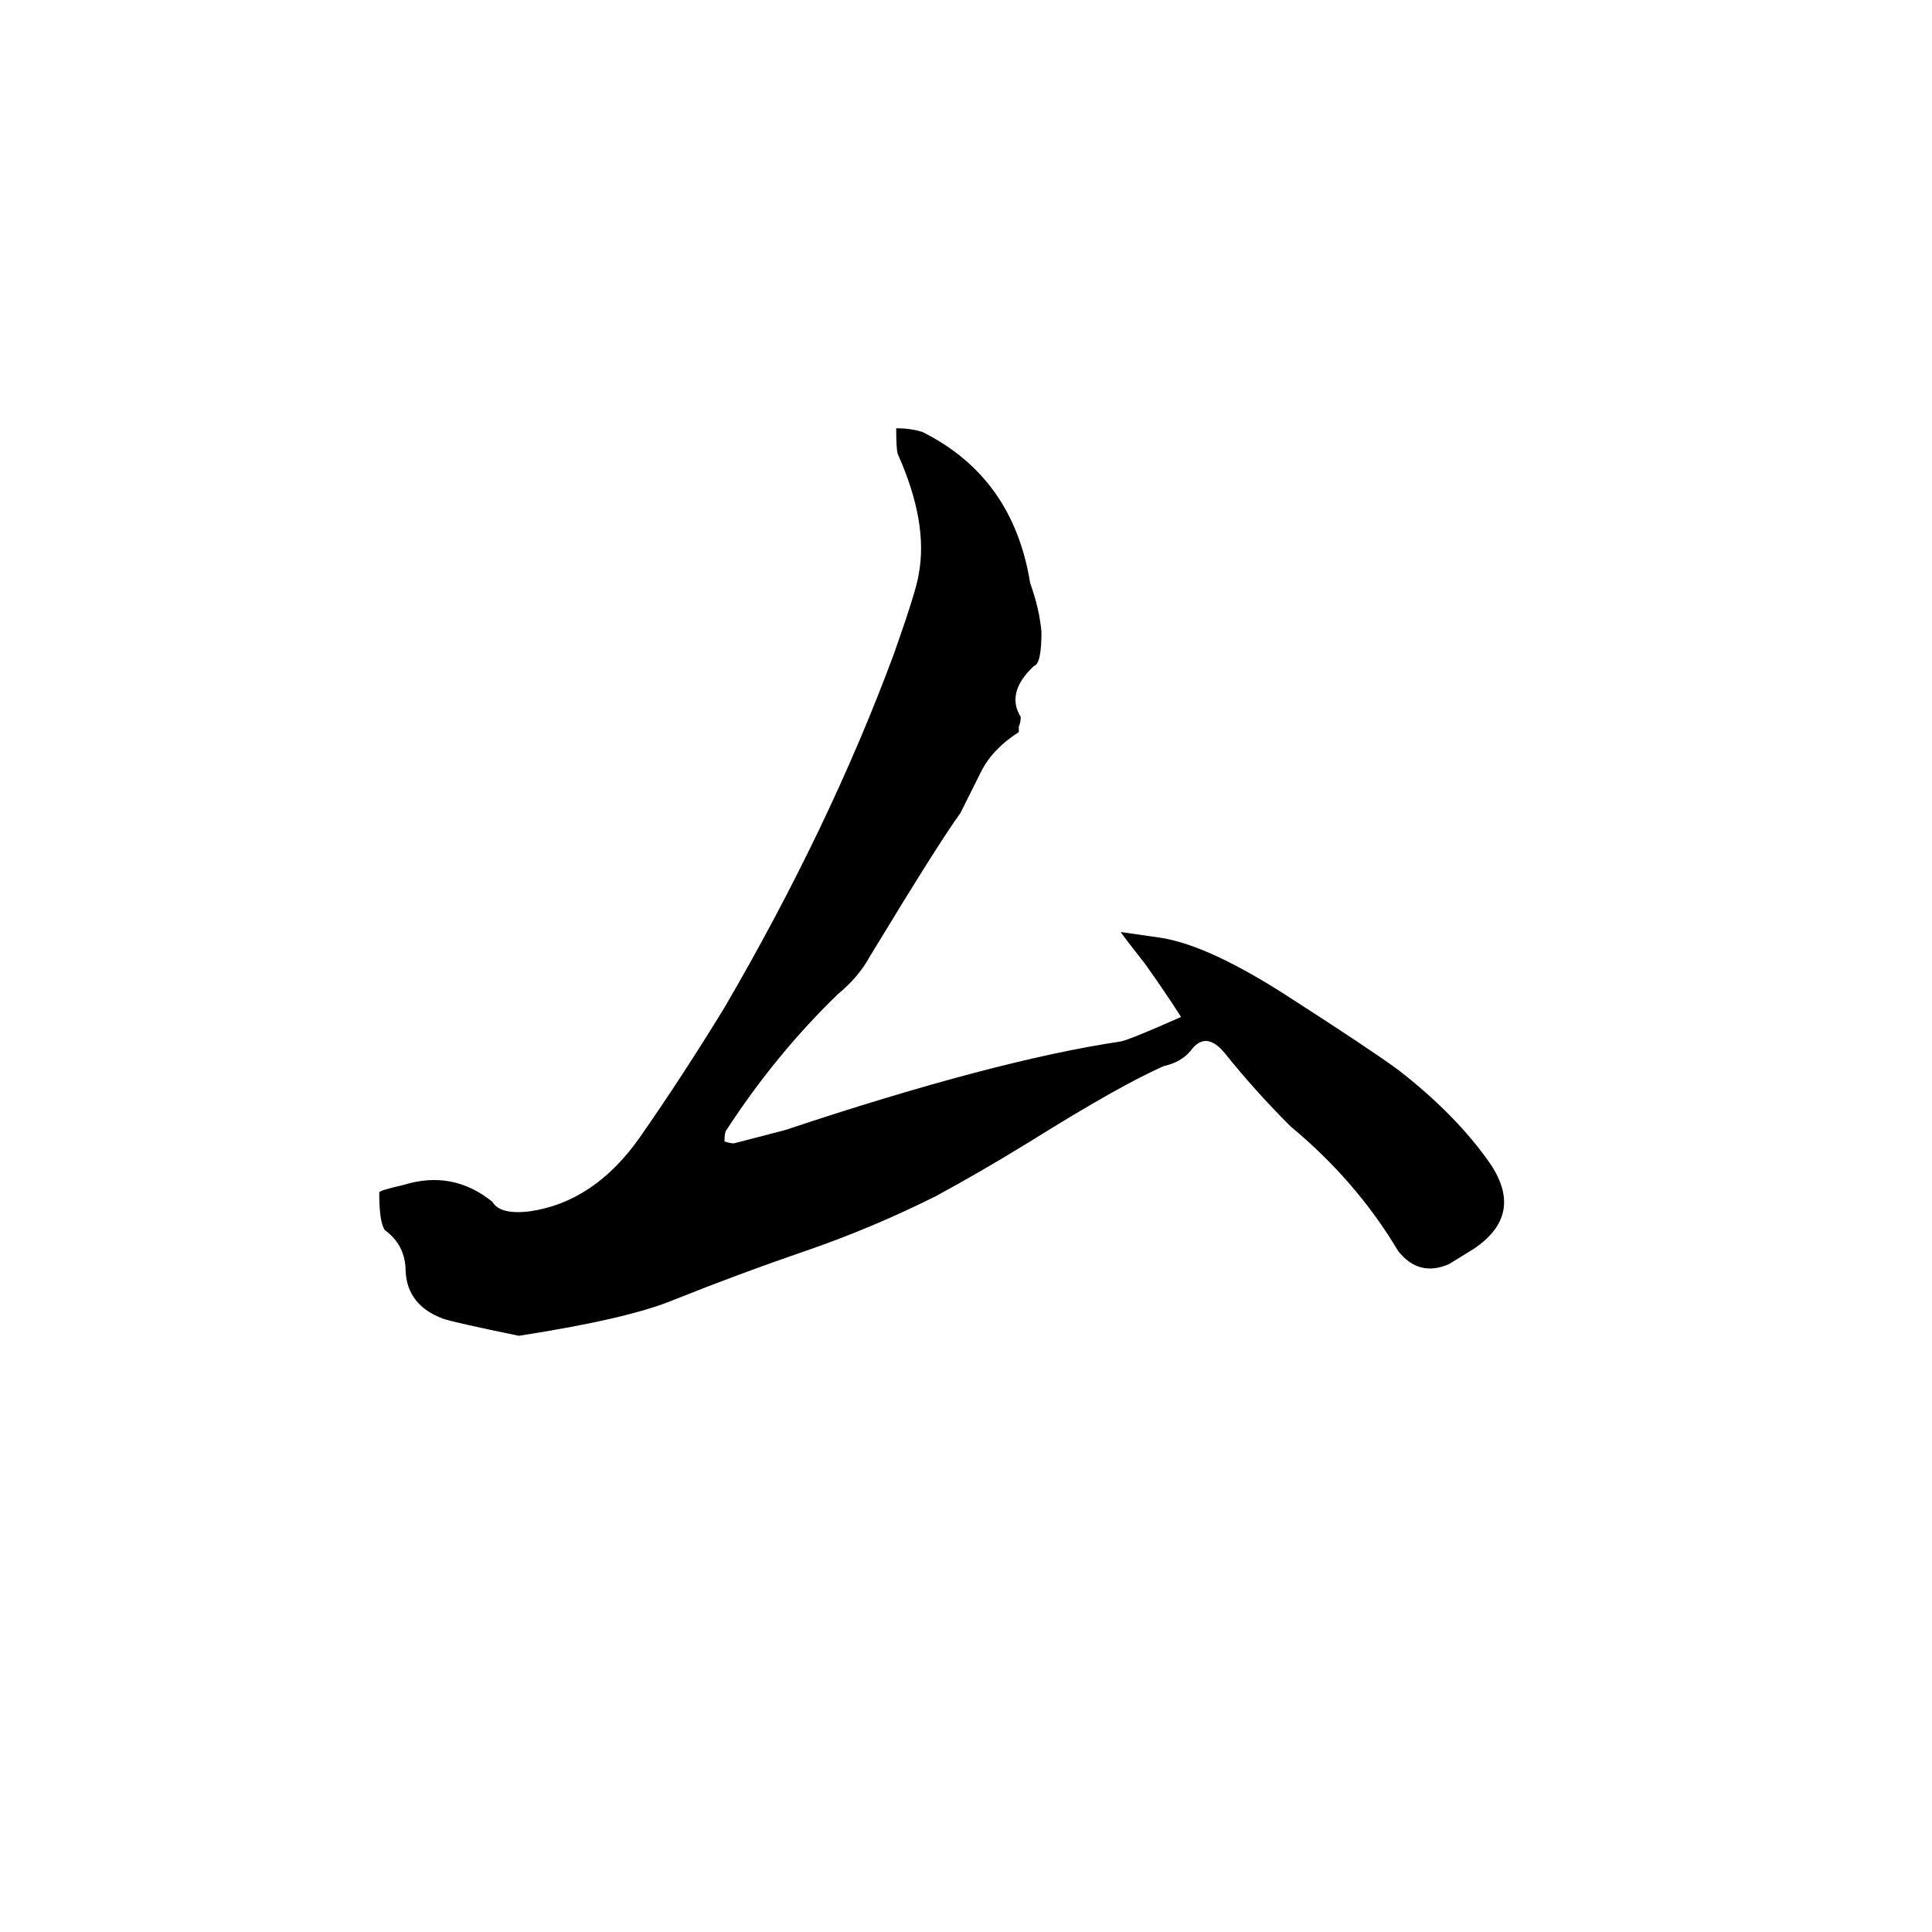 <svg xmlns="http://www.w3.org/2000/svg" viewBox="0 -800 1024 1024">
	<path fill="#000000" d="M275 -92Q241 -99 235 -101Q216 -108 215 -126Q215 -140 204 -148Q201 -152 201 -168Q201 -169 214 -172Q240 -180 261 -163Q265 -156 281 -158Q315 -163 339 -197Q362 -230 384 -266Q440 -362 474 -454Q486 -488 487 -496Q492 -523 476 -559Q475 -561 475 -573Q483 -573 489 -571Q537 -547 546 -491Q551 -477 552 -465Q552 -448 548 -447Q533 -433 541 -420Q541 -417 540 -415V-412Q526 -403 520 -391Q514 -379 509 -369Q498 -354 461 -293Q455 -282 444 -273Q411 -241 385 -201Q384 -200 384 -195Q387 -194 389 -194L416 -201Q527 -238 594 -248Q599 -249 626 -261Q617 -275 607 -289Q596 -303 594 -306L615 -303Q641 -299 684 -271Q726 -244 741 -233Q772 -209 790 -183Q808 -156 781 -138L768 -130Q752 -123 741 -137Q719 -174 684 -203Q665 -222 649 -242Q639 -254 631 -243Q626 -237 617 -235Q594 -225 546 -195Q520 -179 496 -166Q462 -149 427 -137Q392 -125 357 -111Q333 -101 275 -92Z"/>
</svg>
